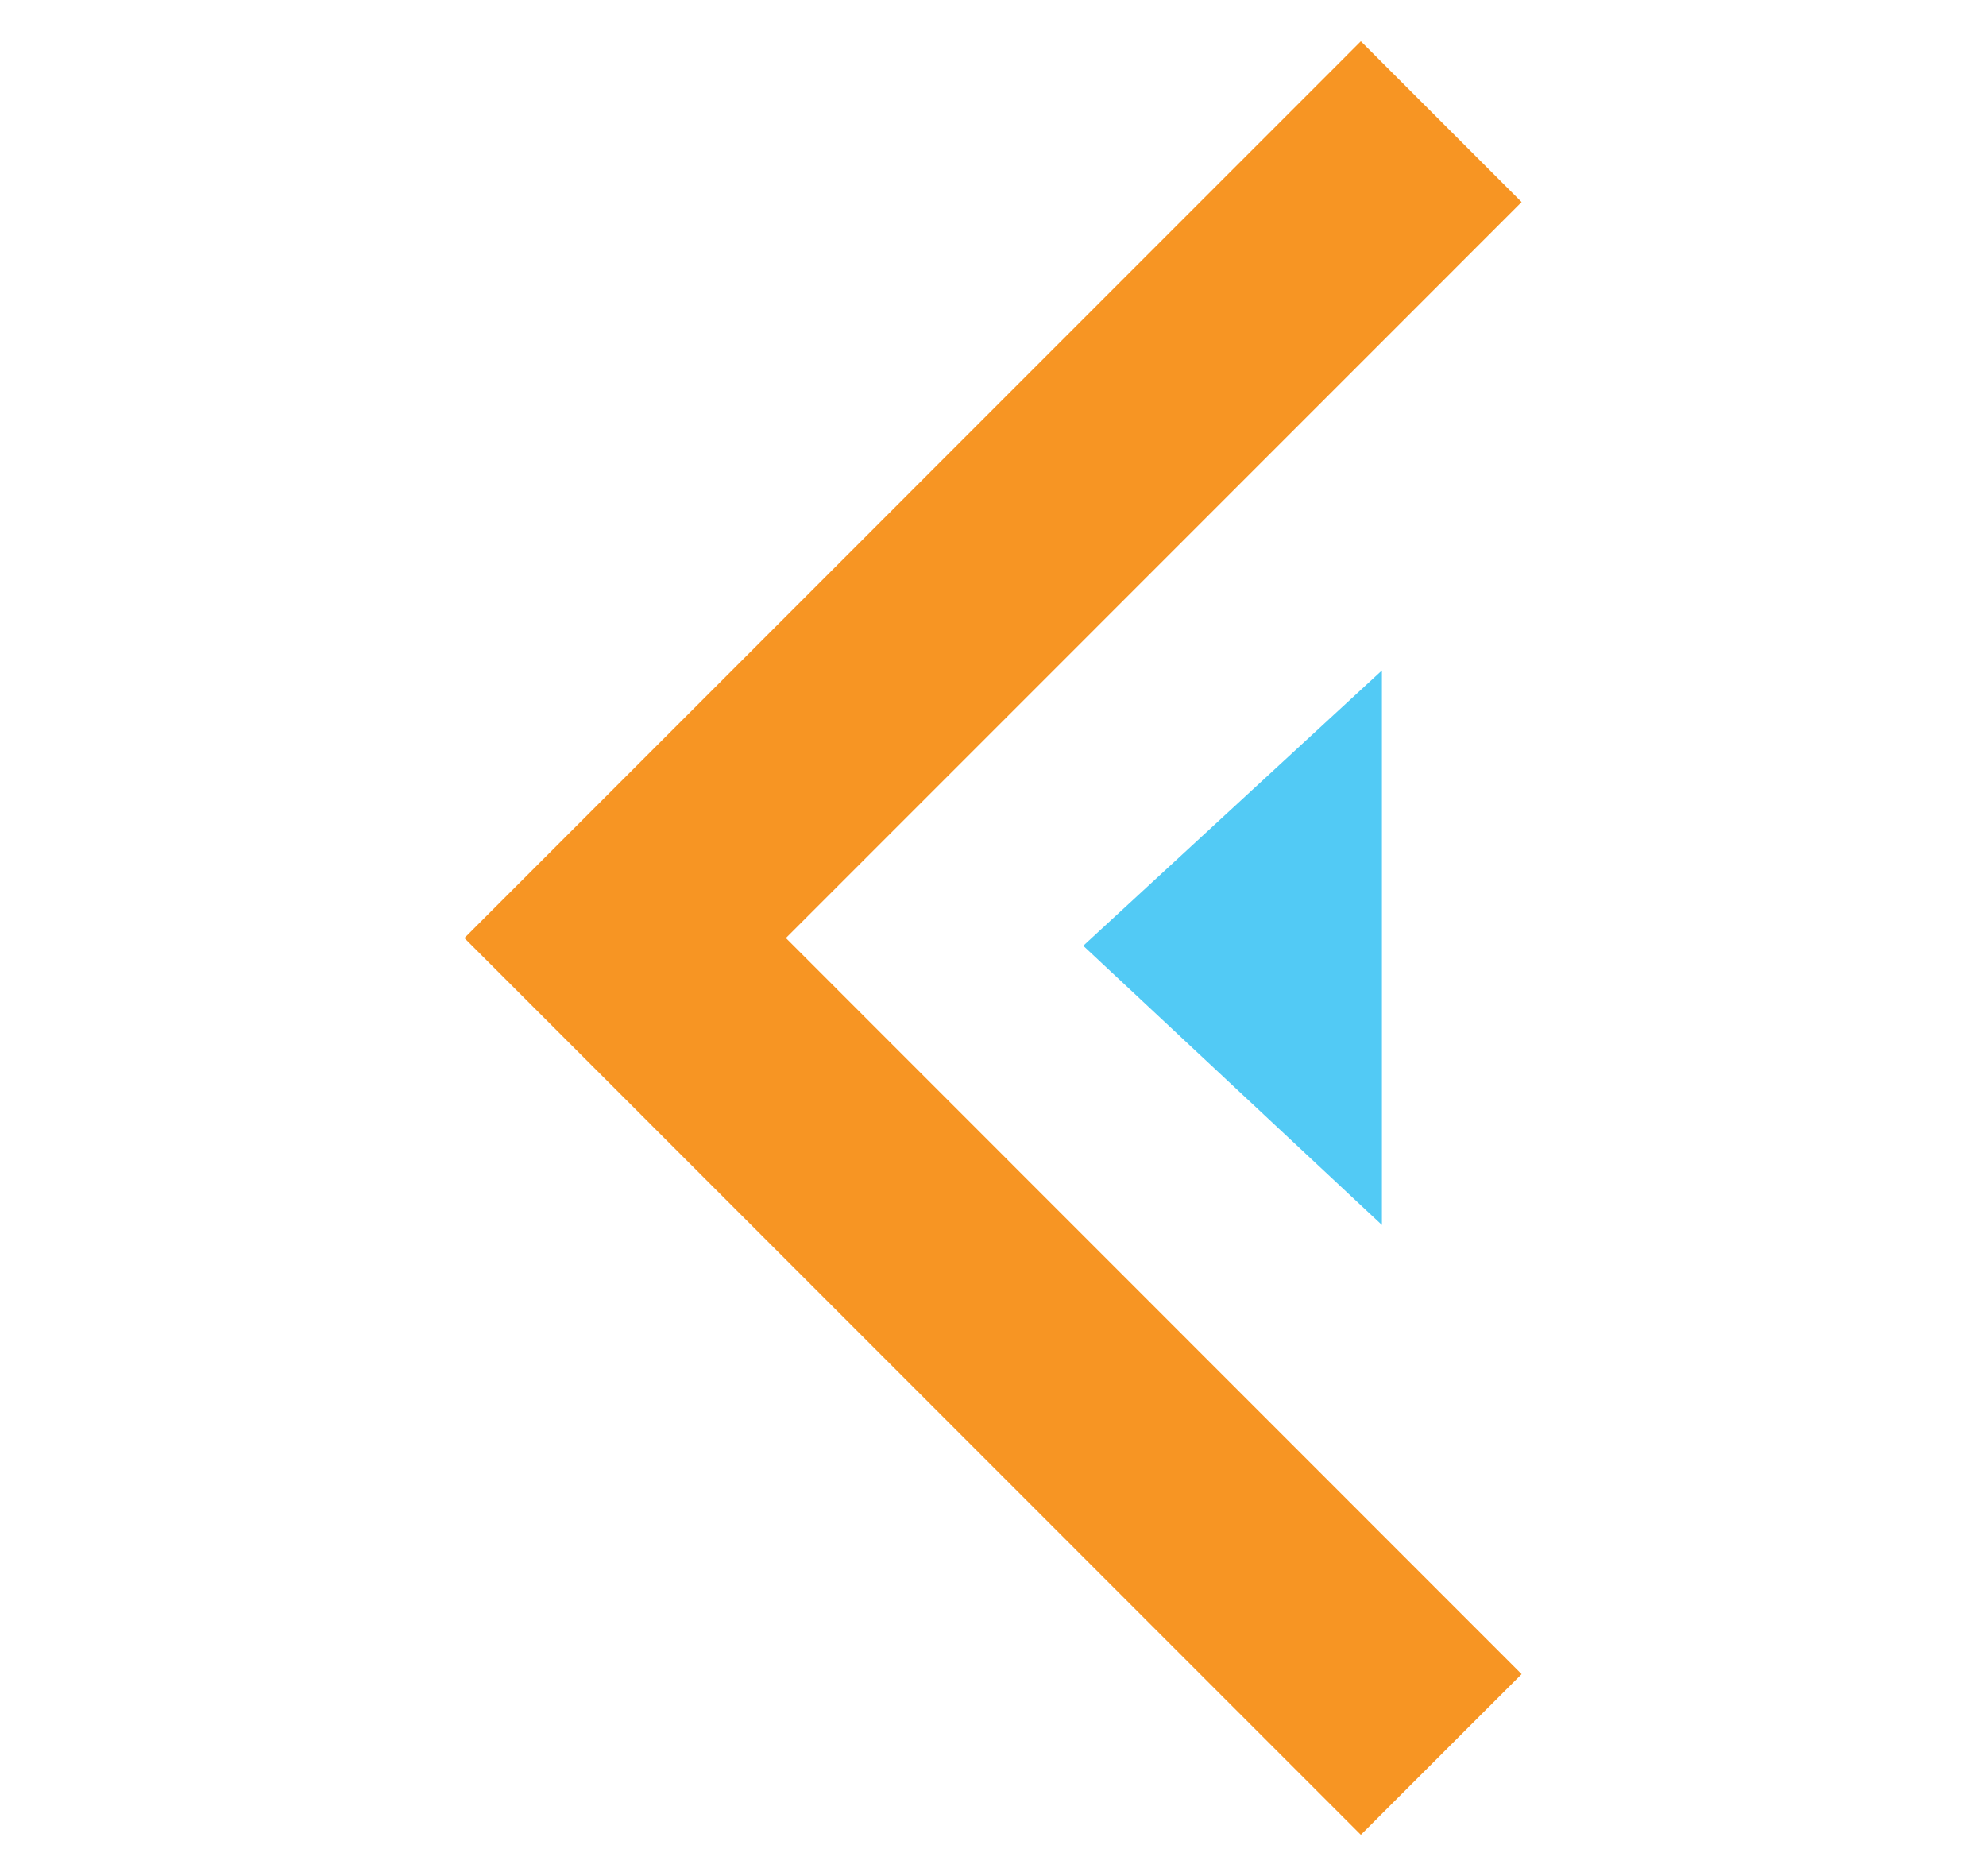 <?xml version="1.0" encoding="utf-8"?>
<!-- Generator: Adobe Illustrator 15.0.0, SVG Export Plug-In  -->
<!DOCTYPE svg PUBLIC "-//W3C//DTD SVG 1.1//EN" "http://www.w3.org/Graphics/SVG/1.1/DTD/svg11.dtd">
<svg version="1.1"
	 xmlns="http://www.w3.org/2000/svg" xmlns:xlink="http://www.w3.org/1999/xlink" xmlns:a="http://ns.adobe.com/AdobeSVGViewerExtensions/3.0/"
	 x="0px" y="0px" width="18px" height="17px" viewBox="-4.209 -0.374 18 17" enable-background="new -4.209 -0.374 18 17"
	 xml:space="preserve">
<defs>
</defs>
<polygon fill="#F79523" points="8.125,0 9.582,1.457 2.914,8.126 9.582,14.796 8.125,16.252 0,8.126 "/>
<polygon fill="#52CAF5" points="8.316,5.701 5.609,8.196 8.316,10.726 "/>
</svg>
